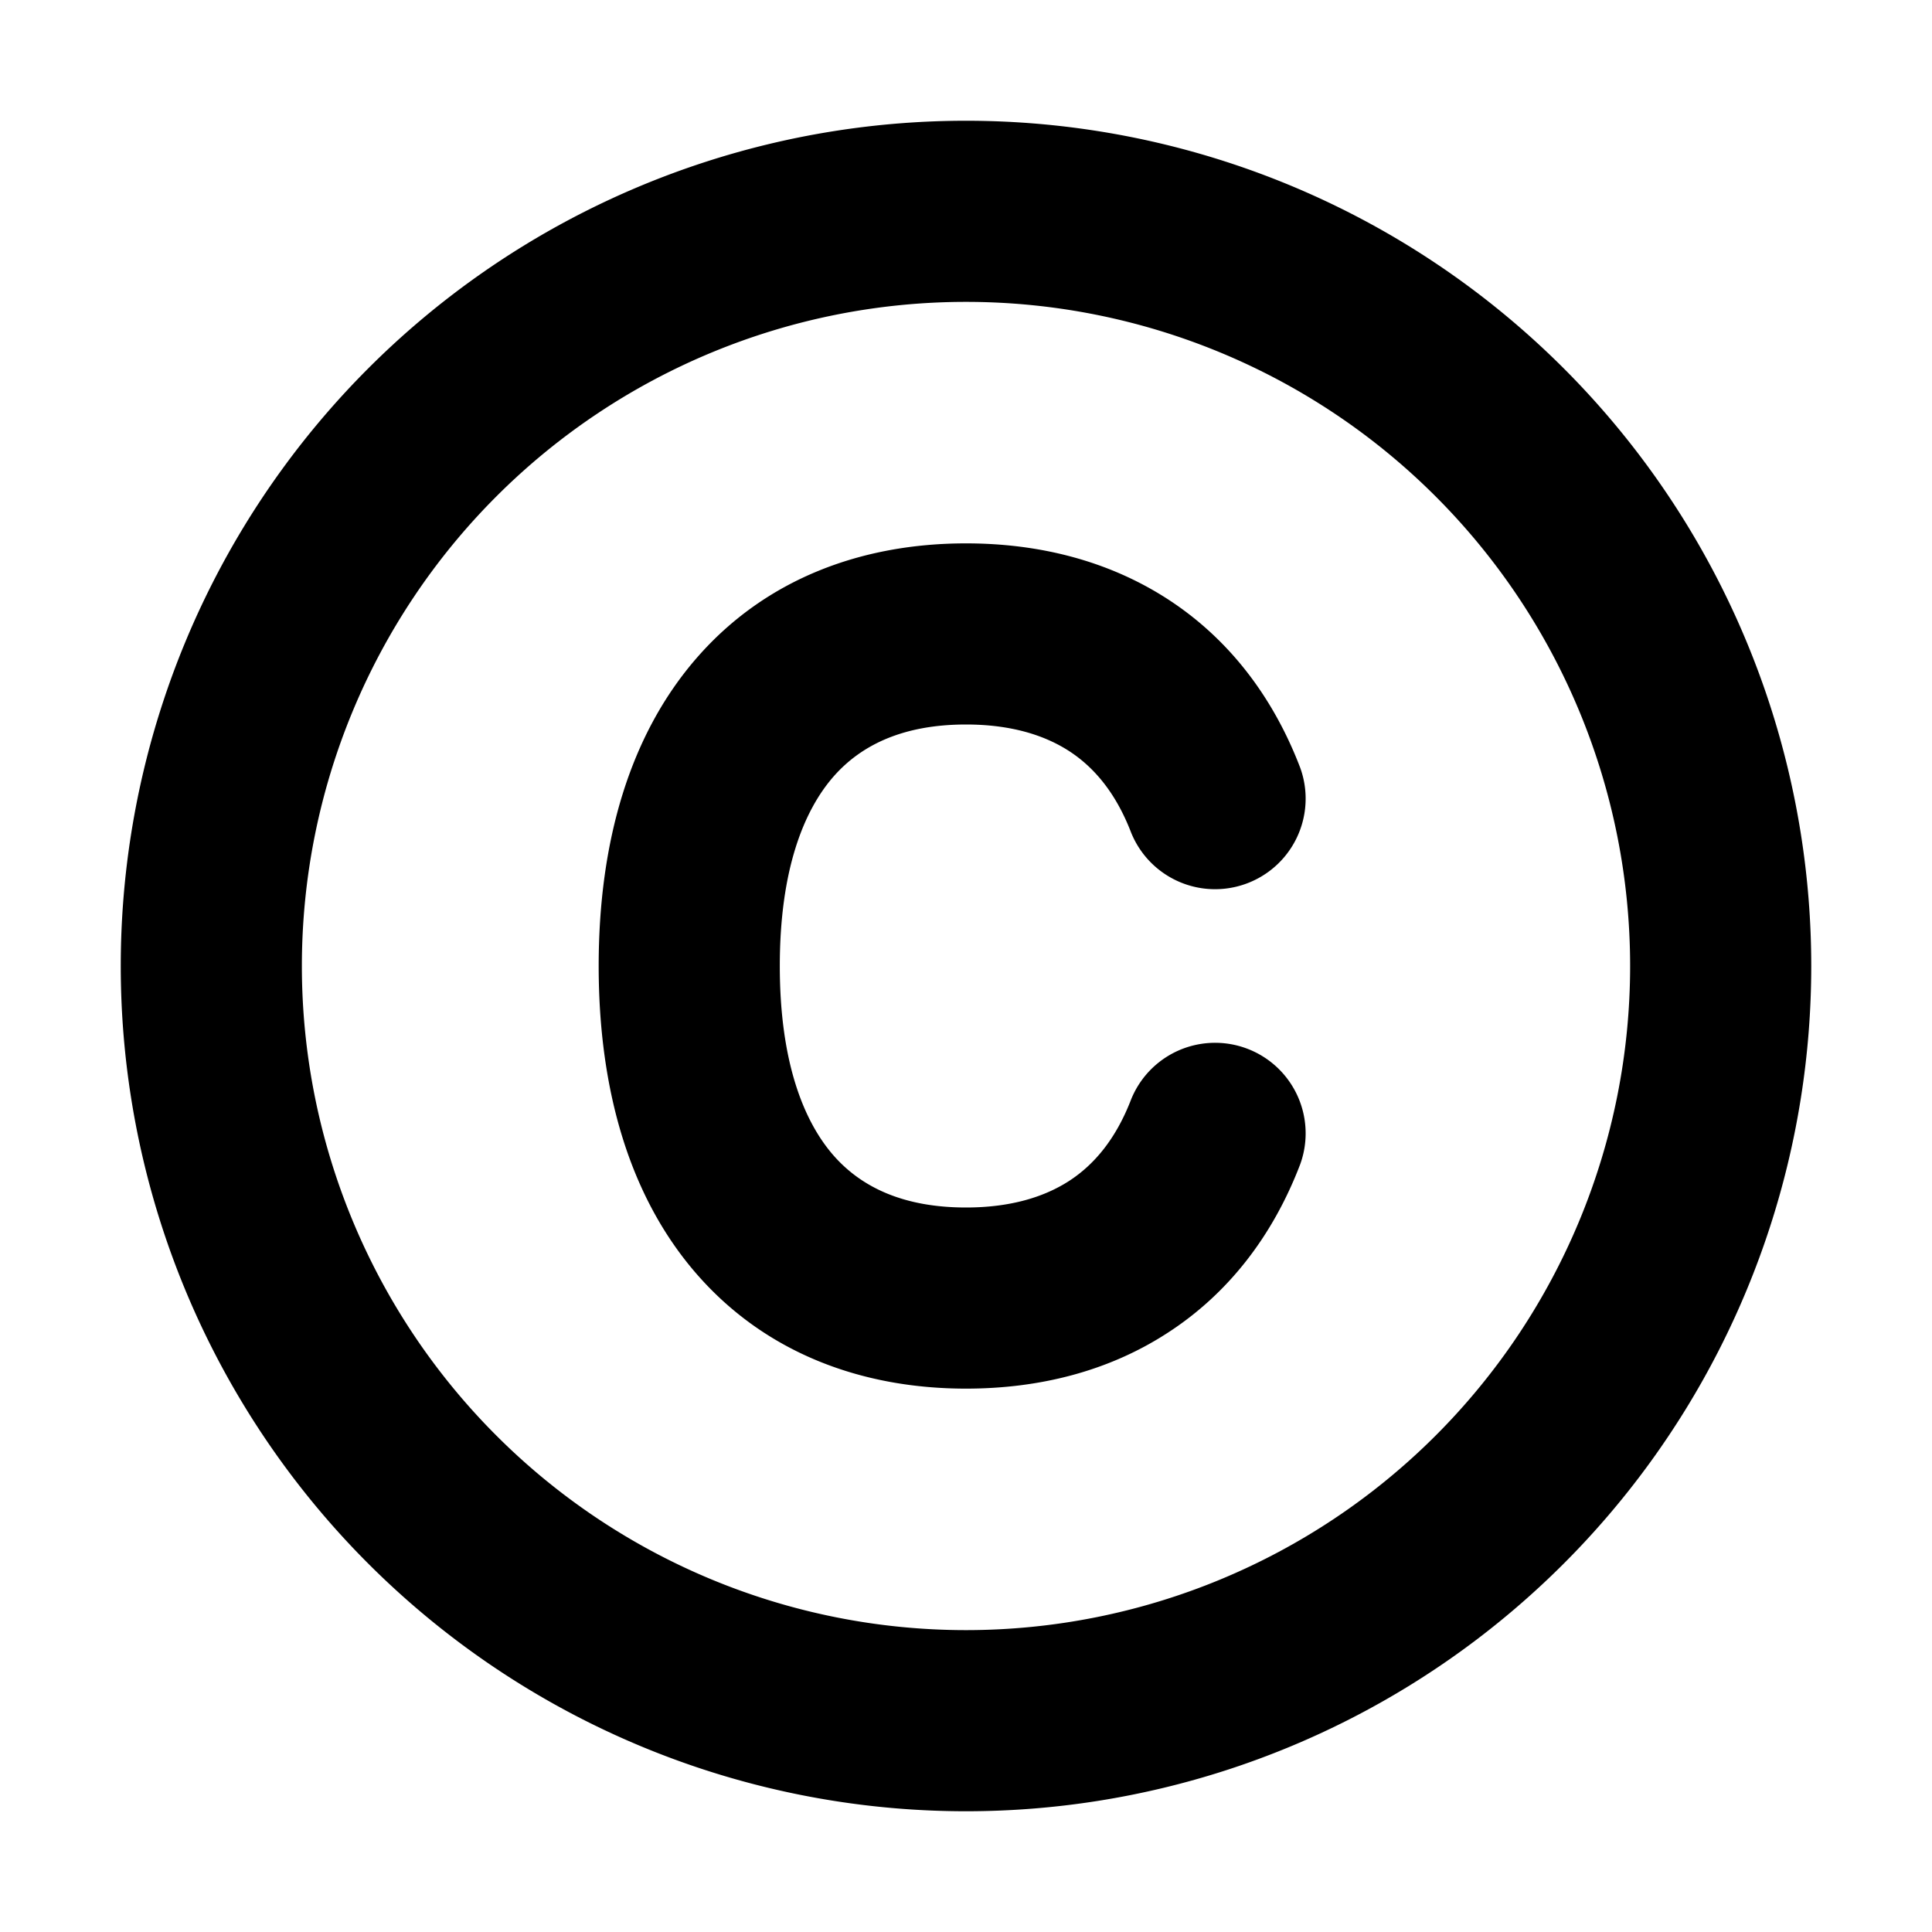 <svg xmlns="http://www.w3.org/2000/svg" width="1em" height="1em" viewBox="0 0 16 16"><path fill="currentColor" fill-rule="evenodd" d="M13.5 8a5.5 5.5 0 1 1-11 0a5.5 5.5 0 0 1 11 0M15 8A7 7 0 1 1 1 8a7 7 0 0 1 14 0M6.458 8c0-.8.2-1.289.445-1.569C7.136 6.165 7.487 6 8 6c.368 0 .648.086.857.222c.205.134.384.345.51.672a.75.75 0 0 0 1.4-.538c-.226-.59-.593-1.066-1.09-1.39C9.181 4.643 8.604 4.5 8 4.5c-.862 0-1.657.293-2.226.944c-.557.637-.816 1.523-.816 2.556c0 1.033.259 1.92.816 2.556c.569.65 1.364.944 2.226.944c.605 0 1.182-.143 1.676-.466c.498-.324.865-.8 1.091-1.39a.75.75 0 0 0-1.4-.538c-.126.327-.305.538-.51.672c-.209.136-.49.222-.857.222c-.513 0-.864-.165-1.097-.431c-.245-.28-.445-.77-.445-1.569" clip-rule="evenodd"/></svg>